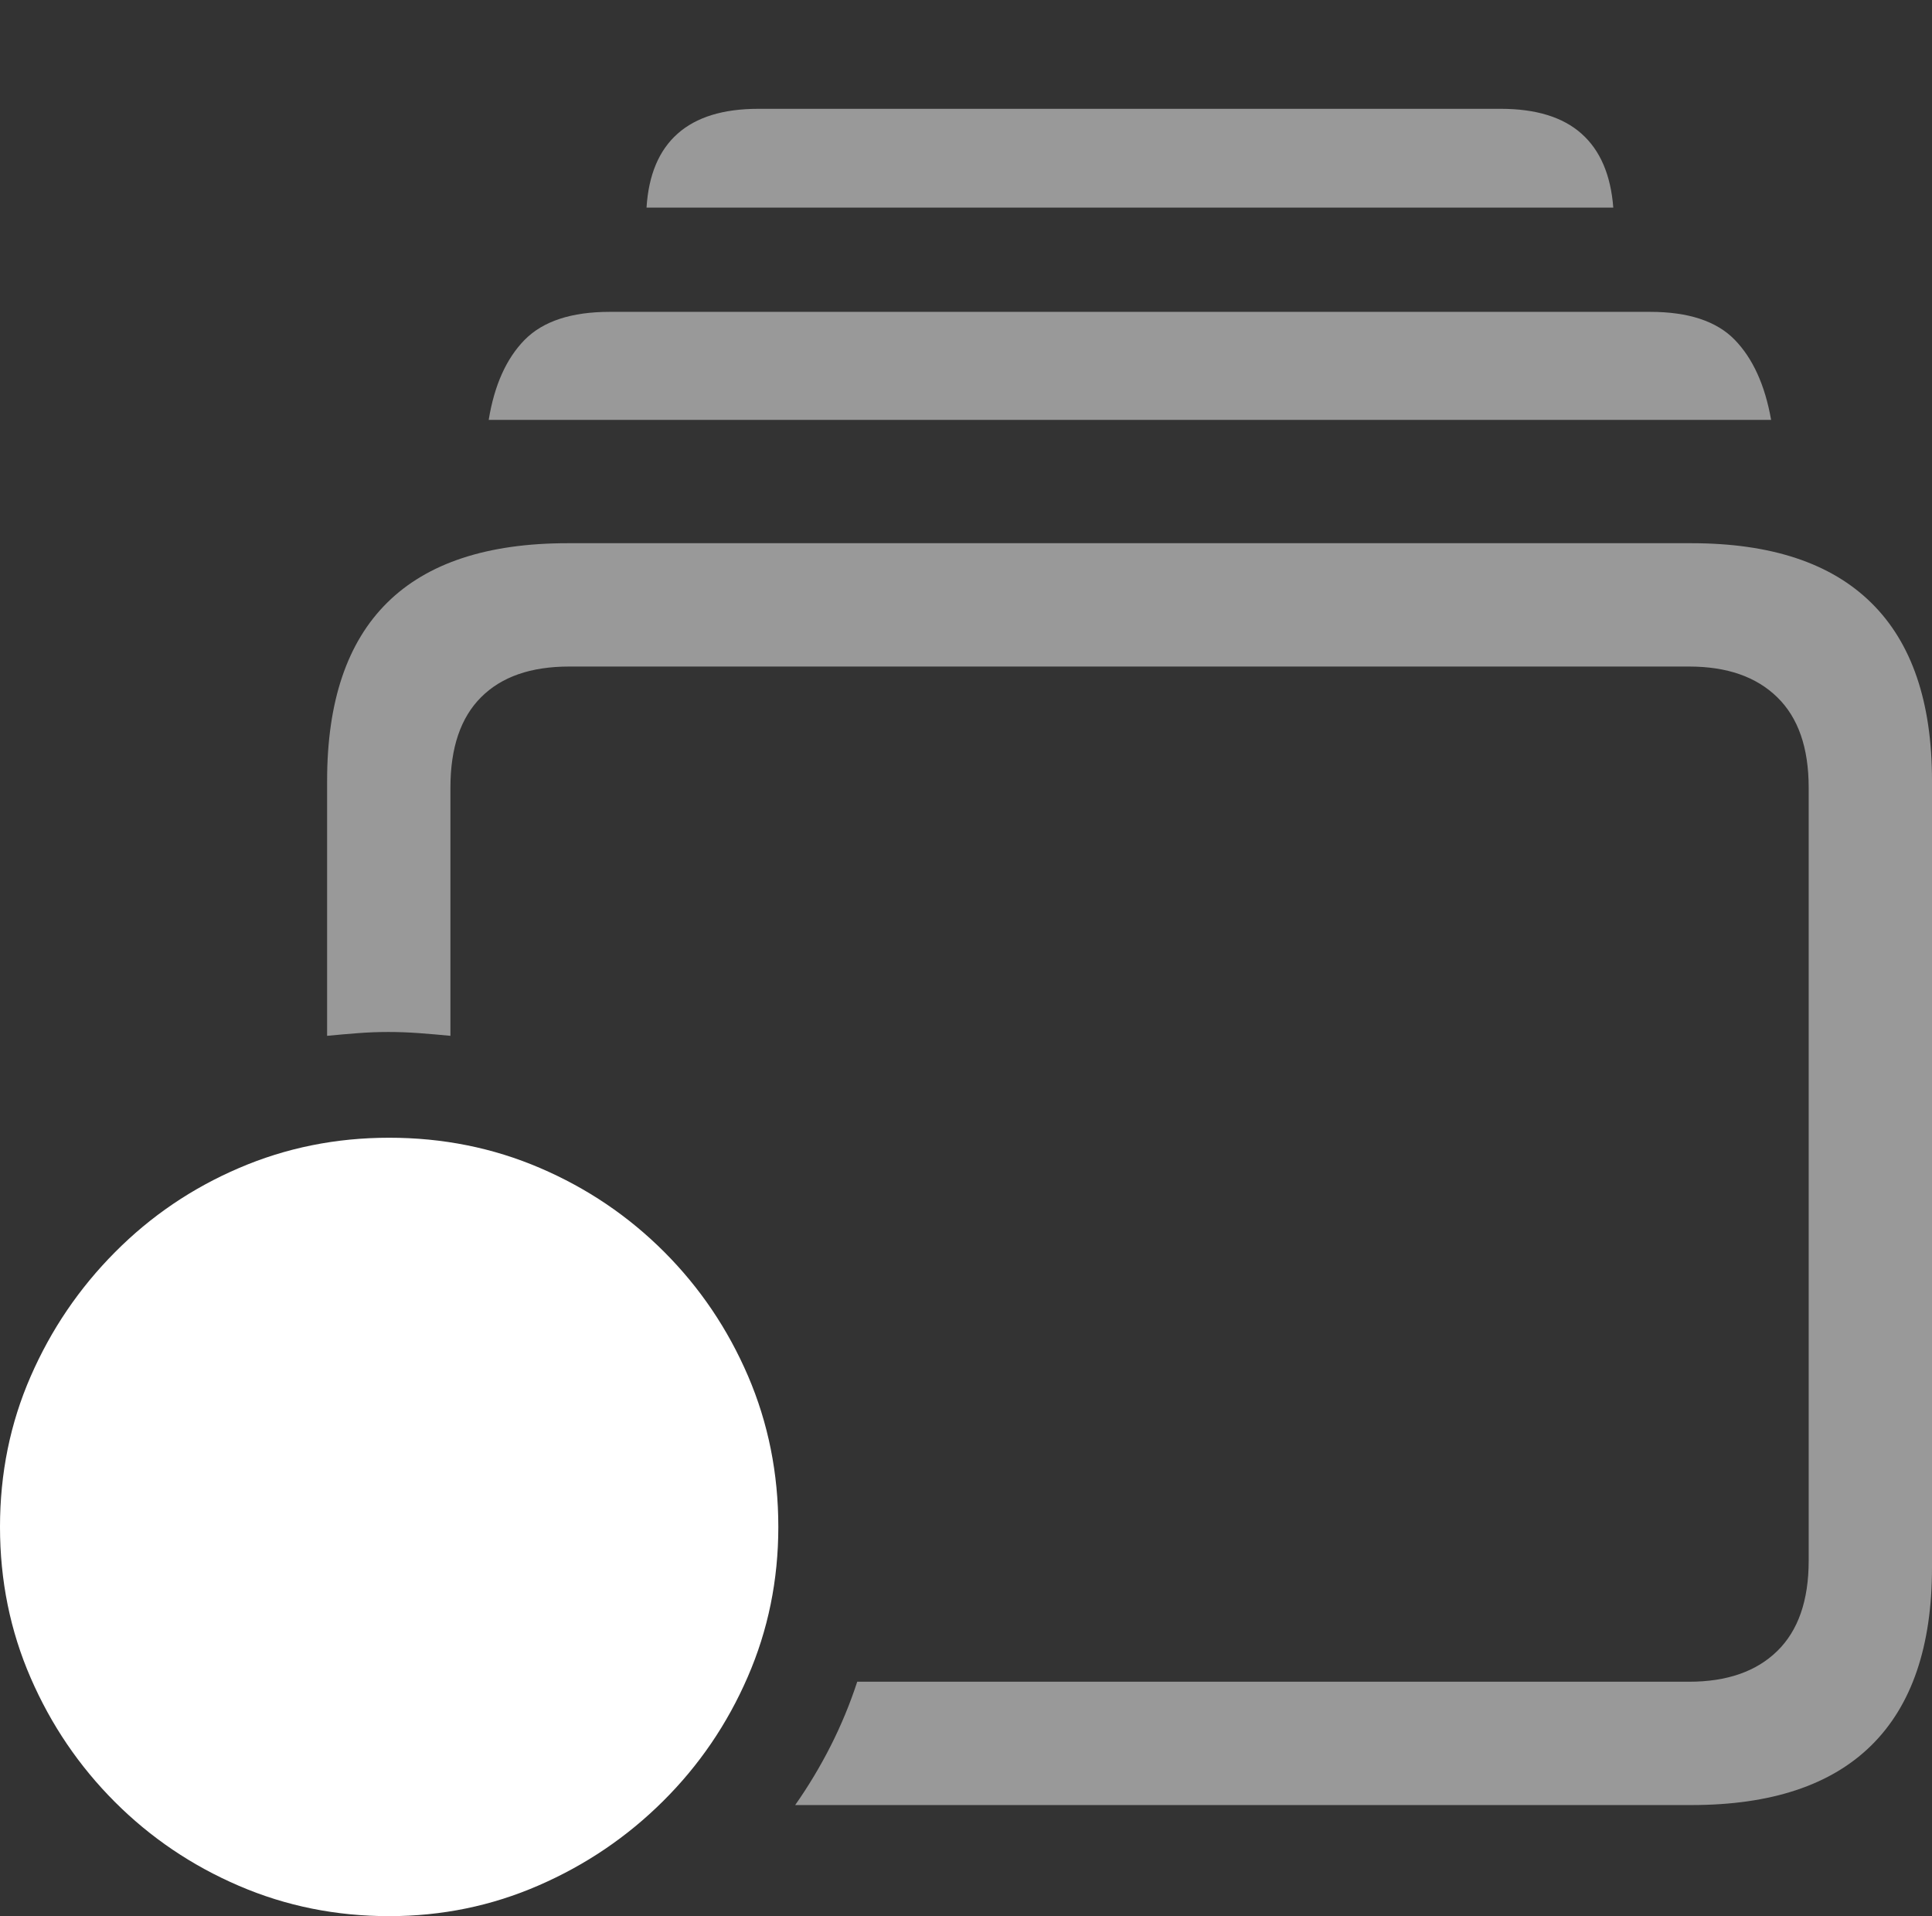 <?xml version="1.0" encoding="UTF-8"?>
<!--Generator: Apple Native CoreSVG 175.5-->
<!DOCTYPE svg
PUBLIC "-//W3C//DTD SVG 1.1//EN"
       "http://www.w3.org/Graphics/SVG/1.1/DTD/svg11.dtd">
<svg version="1.1" xmlns="http://www.w3.org/2000/svg" xmlns:xlink="http://www.w3.org/1999/xlink" width="24.629" height="24.424">
 <rect width="100%" height="100%" fill="#333333" stroke="none"/>
 <g>
  <rect height="24.424" opacity="0" width="24.629" x="0" y="0"/>
  <path d="M10.137 23.008L21.562 23.008Q23.086 23.008 23.857 22.246Q24.629 21.484 24.629 19.98L24.629 9.951Q24.629 8.447 23.857 7.686Q23.086 6.924 21.562 6.924L7.236 6.924Q5.703 6.924 4.937 7.681Q4.17 8.438 4.17 9.951L4.17 13.203Q4.365 13.184 4.561 13.169Q4.756 13.154 4.951 13.154Q5.146 13.154 5.347 13.169Q5.547 13.184 5.742 13.203L5.742 10.039Q5.742 9.277 6.133 8.887Q6.523 8.496 7.256 8.496L21.533 8.496Q22.256 8.496 22.656 8.887Q23.057 9.277 23.057 10.039L23.057 19.893Q23.057 20.654 22.656 21.045Q22.256 21.436 21.533 21.436L10.928 21.436Q10.791 21.855 10.591 22.251Q10.391 22.646 10.137 23.008ZM6.23 5.352L22.578 5.352Q22.461 4.688 22.114 4.331Q21.768 3.975 21.035 3.975L7.773 3.975Q7.041 3.975 6.689 4.331Q6.338 4.688 6.23 5.352ZM8.242 2.646L20.566 2.646Q20.518 2.021 20.161 1.704Q19.805 1.387 19.131 1.387L9.668 1.387Q8.994 1.387 8.638 1.704Q8.281 2.021 8.242 2.646Z" fill="rgba(255,255,255,0.5)"/>
  <path d="M4.961 24.424Q5.967 24.424 6.865 24.033Q7.764 23.643 8.452 22.959Q9.141 22.275 9.531 21.377Q9.922 20.479 9.922 19.463Q9.922 18.438 9.536 17.539Q9.15 16.641 8.467 15.957Q7.783 15.273 6.885 14.888Q5.986 14.502 4.961 14.502Q3.945 14.502 3.047 14.888Q2.148 15.273 1.465 15.962Q0.781 16.65 0.391 17.544Q0 18.438 0 19.463Q0 20.488 0.391 21.387Q0.781 22.285 1.465 22.969Q2.148 23.652 3.047 24.038Q3.945 24.424 4.961 24.424Z" fill="#ffffff"/>
  <path d="M4.961 23.281Q4.248 23.281 3.652 23.066Q3.057 22.852 2.651 22.529Q2.246 22.207 2.09 21.875L2.09 21.826Q2.246 21.514 2.627 21.221Q3.008 20.928 3.594 20.732Q4.18 20.537 4.951 20.537Q5.732 20.537 6.318 20.732Q6.904 20.928 7.285 21.226Q7.666 21.523 7.822 21.826L7.822 21.875Q7.656 22.207 7.251 22.534Q6.846 22.861 6.26 23.071Q5.674 23.281 4.961 23.281ZM4.951 19.756Q4.277 19.756 3.818 19.258Q3.359 18.76 3.359 17.998Q3.359 17.314 3.823 16.811Q4.287 16.309 4.951 16.309Q5.625 16.309 6.084 16.811Q6.543 17.314 6.543 17.998Q6.543 18.76 6.084 19.258Q5.625 19.756 4.951 19.756Z" fill="none"/>
 </g>
</svg>
